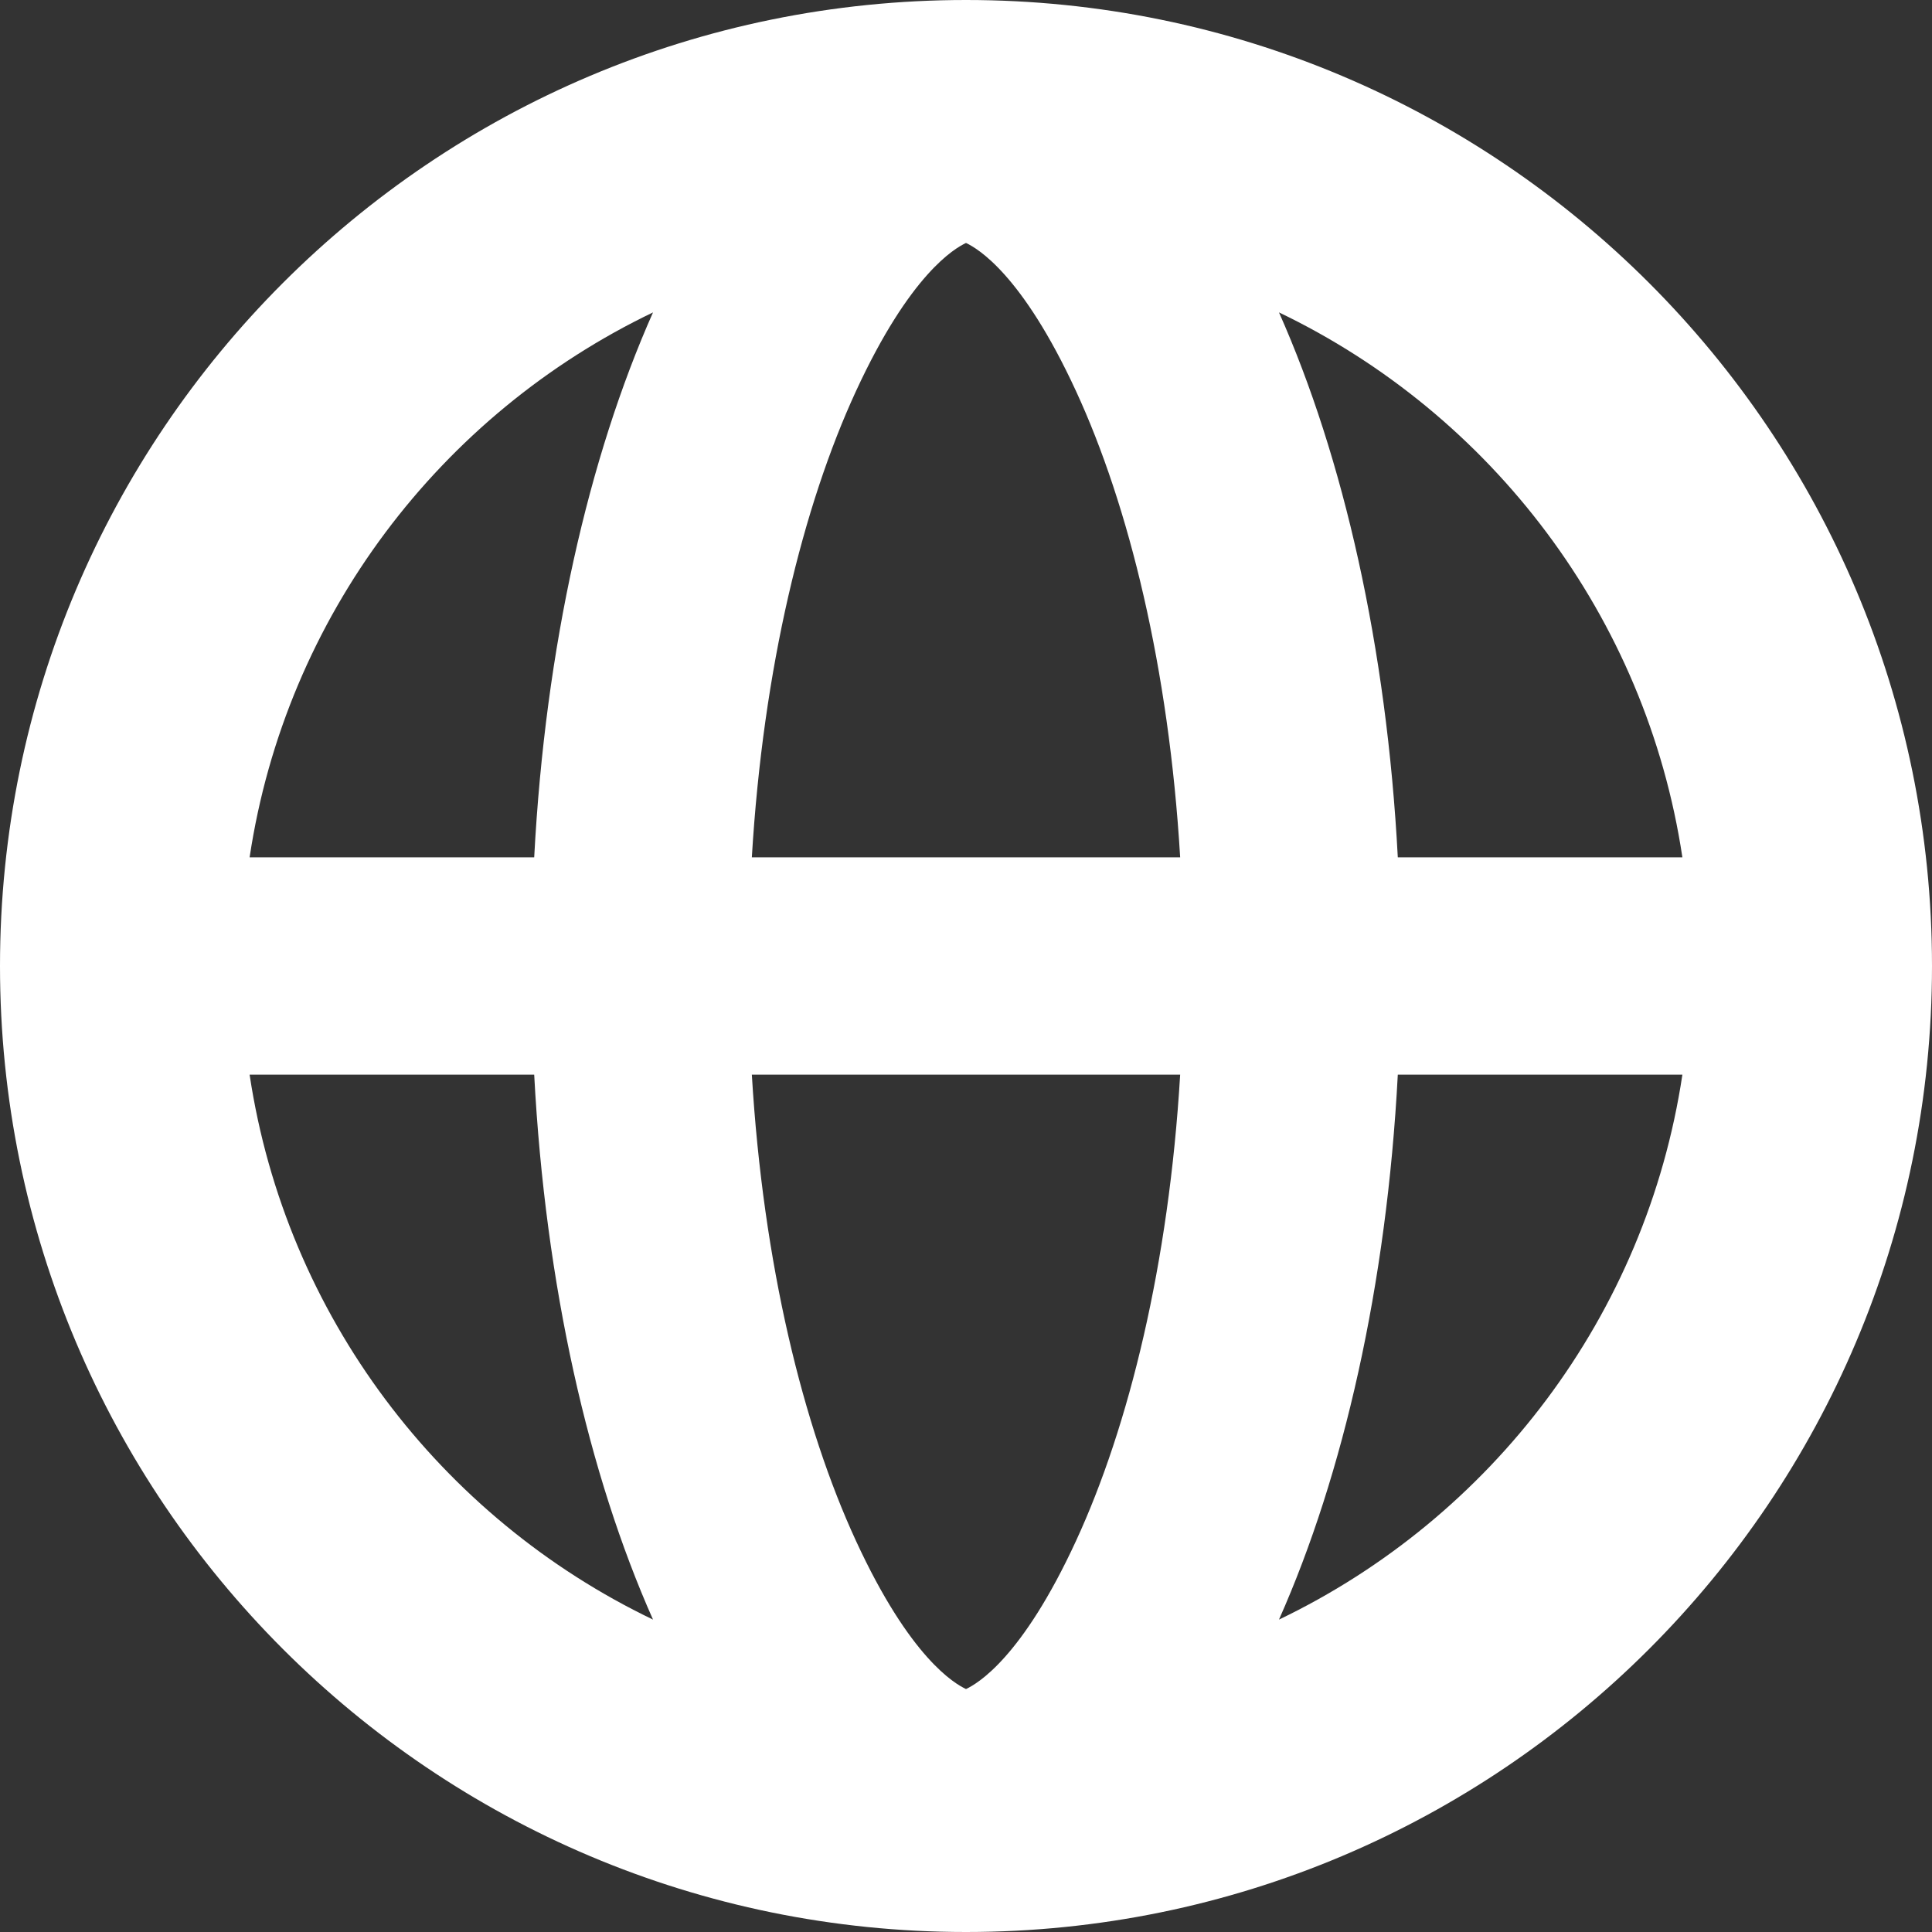 <svg width="20" height="20" viewBox="0 0 20 20" fill="none" xmlns="http://www.w3.org/2000/svg">
<rect x="0" y="0" width="20" height="20" fill="#333333" stroke="none"/>
<path fill-rule="evenodd" clip-rule="evenodd" d="M10 20C15.523 20 20 15.523 20 10C20 4.477 15.523 0 10 0C4.477 0 0 4.477 0 10C0 15.523 4.477 20 10 20ZM5.53 11.125C5.645 13.305 6.093 15.266 6.76 16.766C4.563 15.712 2.959 13.62 2.584 11.125H5.53ZM5.53 8.875C5.645 6.695 6.093 4.734 6.76 3.234C4.563 4.288 2.959 6.38 2.584 8.875H5.53ZM13.24 3.234C13.907 4.734 14.355 6.695 14.47 8.875H17.416C17.041 6.38 15.437 4.288 13.24 3.234ZM14.47 11.125C14.355 13.305 13.907 15.266 13.24 16.766C15.437 15.712 17.041 13.62 17.416 11.125H14.47ZM8.861 4.049C8.314 5.234 7.9 6.914 7.783 8.875H12.217C12.1 6.914 11.686 5.234 11.139 4.049C10.578 2.833 10.117 2.571 10 2.515C9.883 2.571 9.422 2.833 8.861 4.049ZM12.217 11.125H7.783C7.9 13.086 8.314 14.766 8.861 15.951C9.422 17.167 9.883 17.429 10 17.485C10.117 17.429 10.578 17.167 11.139 15.951C11.686 14.766 12.1 13.086 12.217 11.125Z" fill="white"/>
</svg>
